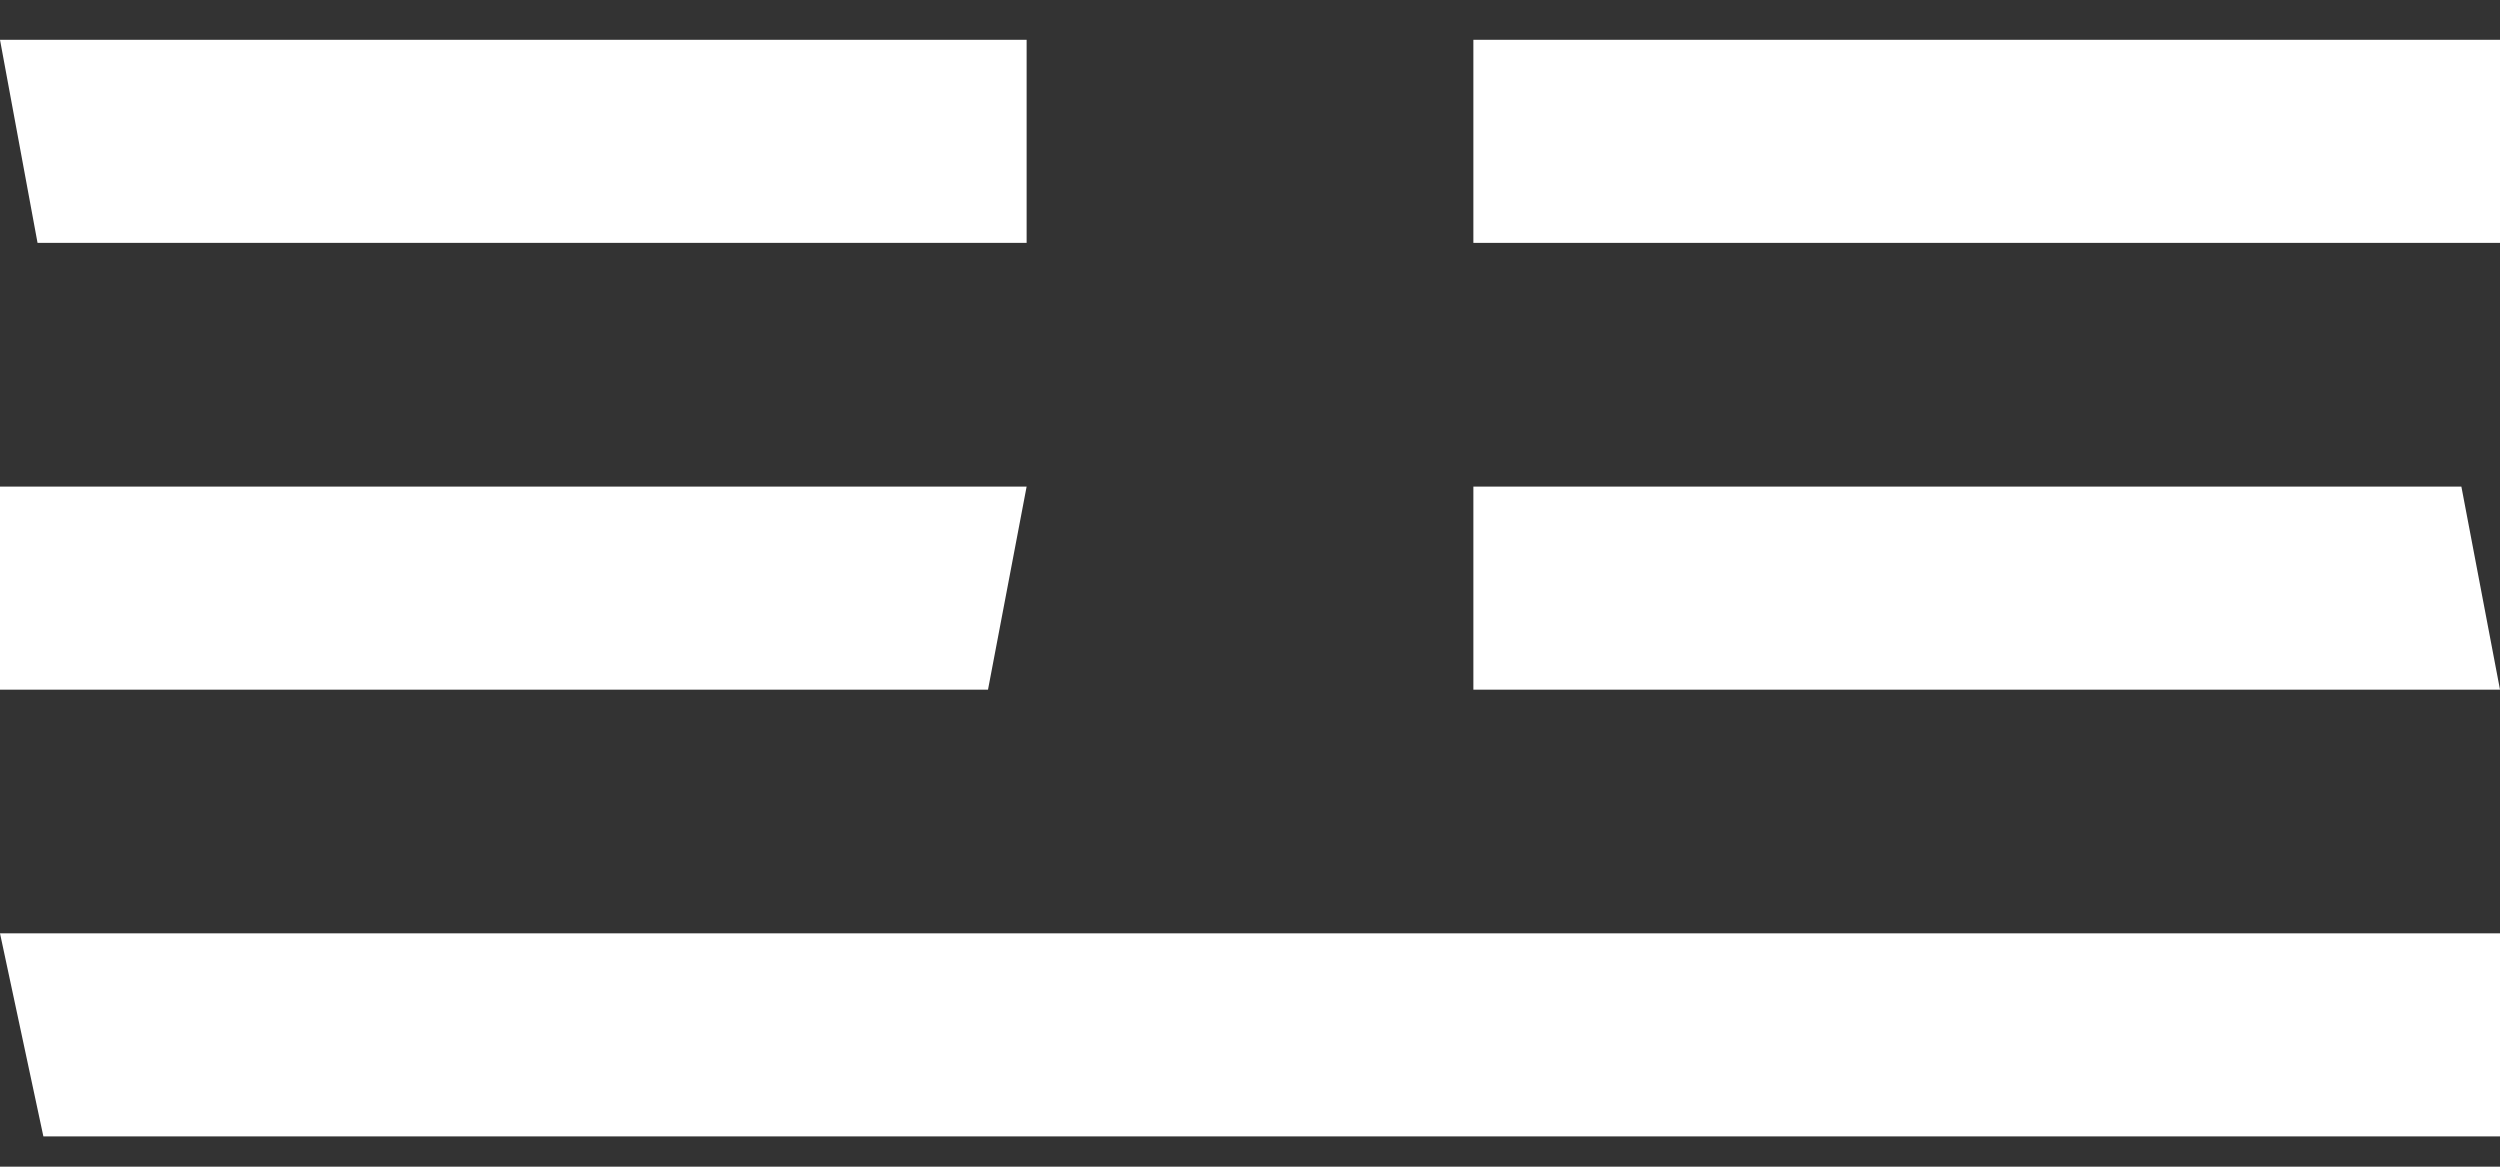 <svg width="60" height="28" viewBox="0 0 60 28" fill="none" xmlns="http://www.w3.org/2000/svg">
<rect x="0" y="0" width="60" height="28" fill="#333333" stroke="none"/>
<path d="M0 0.955H24.639V5.829H0.901L0 0.955Z" fill="white"/>
<rect x="35.361" y="0.955" width="24.639" height="4.874" fill="white"/>
<path d="M0 11.678H24.639L23.712 16.552H0V11.678Z" fill="white"/>
<path d="M35.361 11.678H59.073L60 16.552H35.361V11.678Z" fill="white"/>
<path d="M1.041 27.273H60V22.4H0L1.041 27.273Z" fill="white"/>
</svg>
